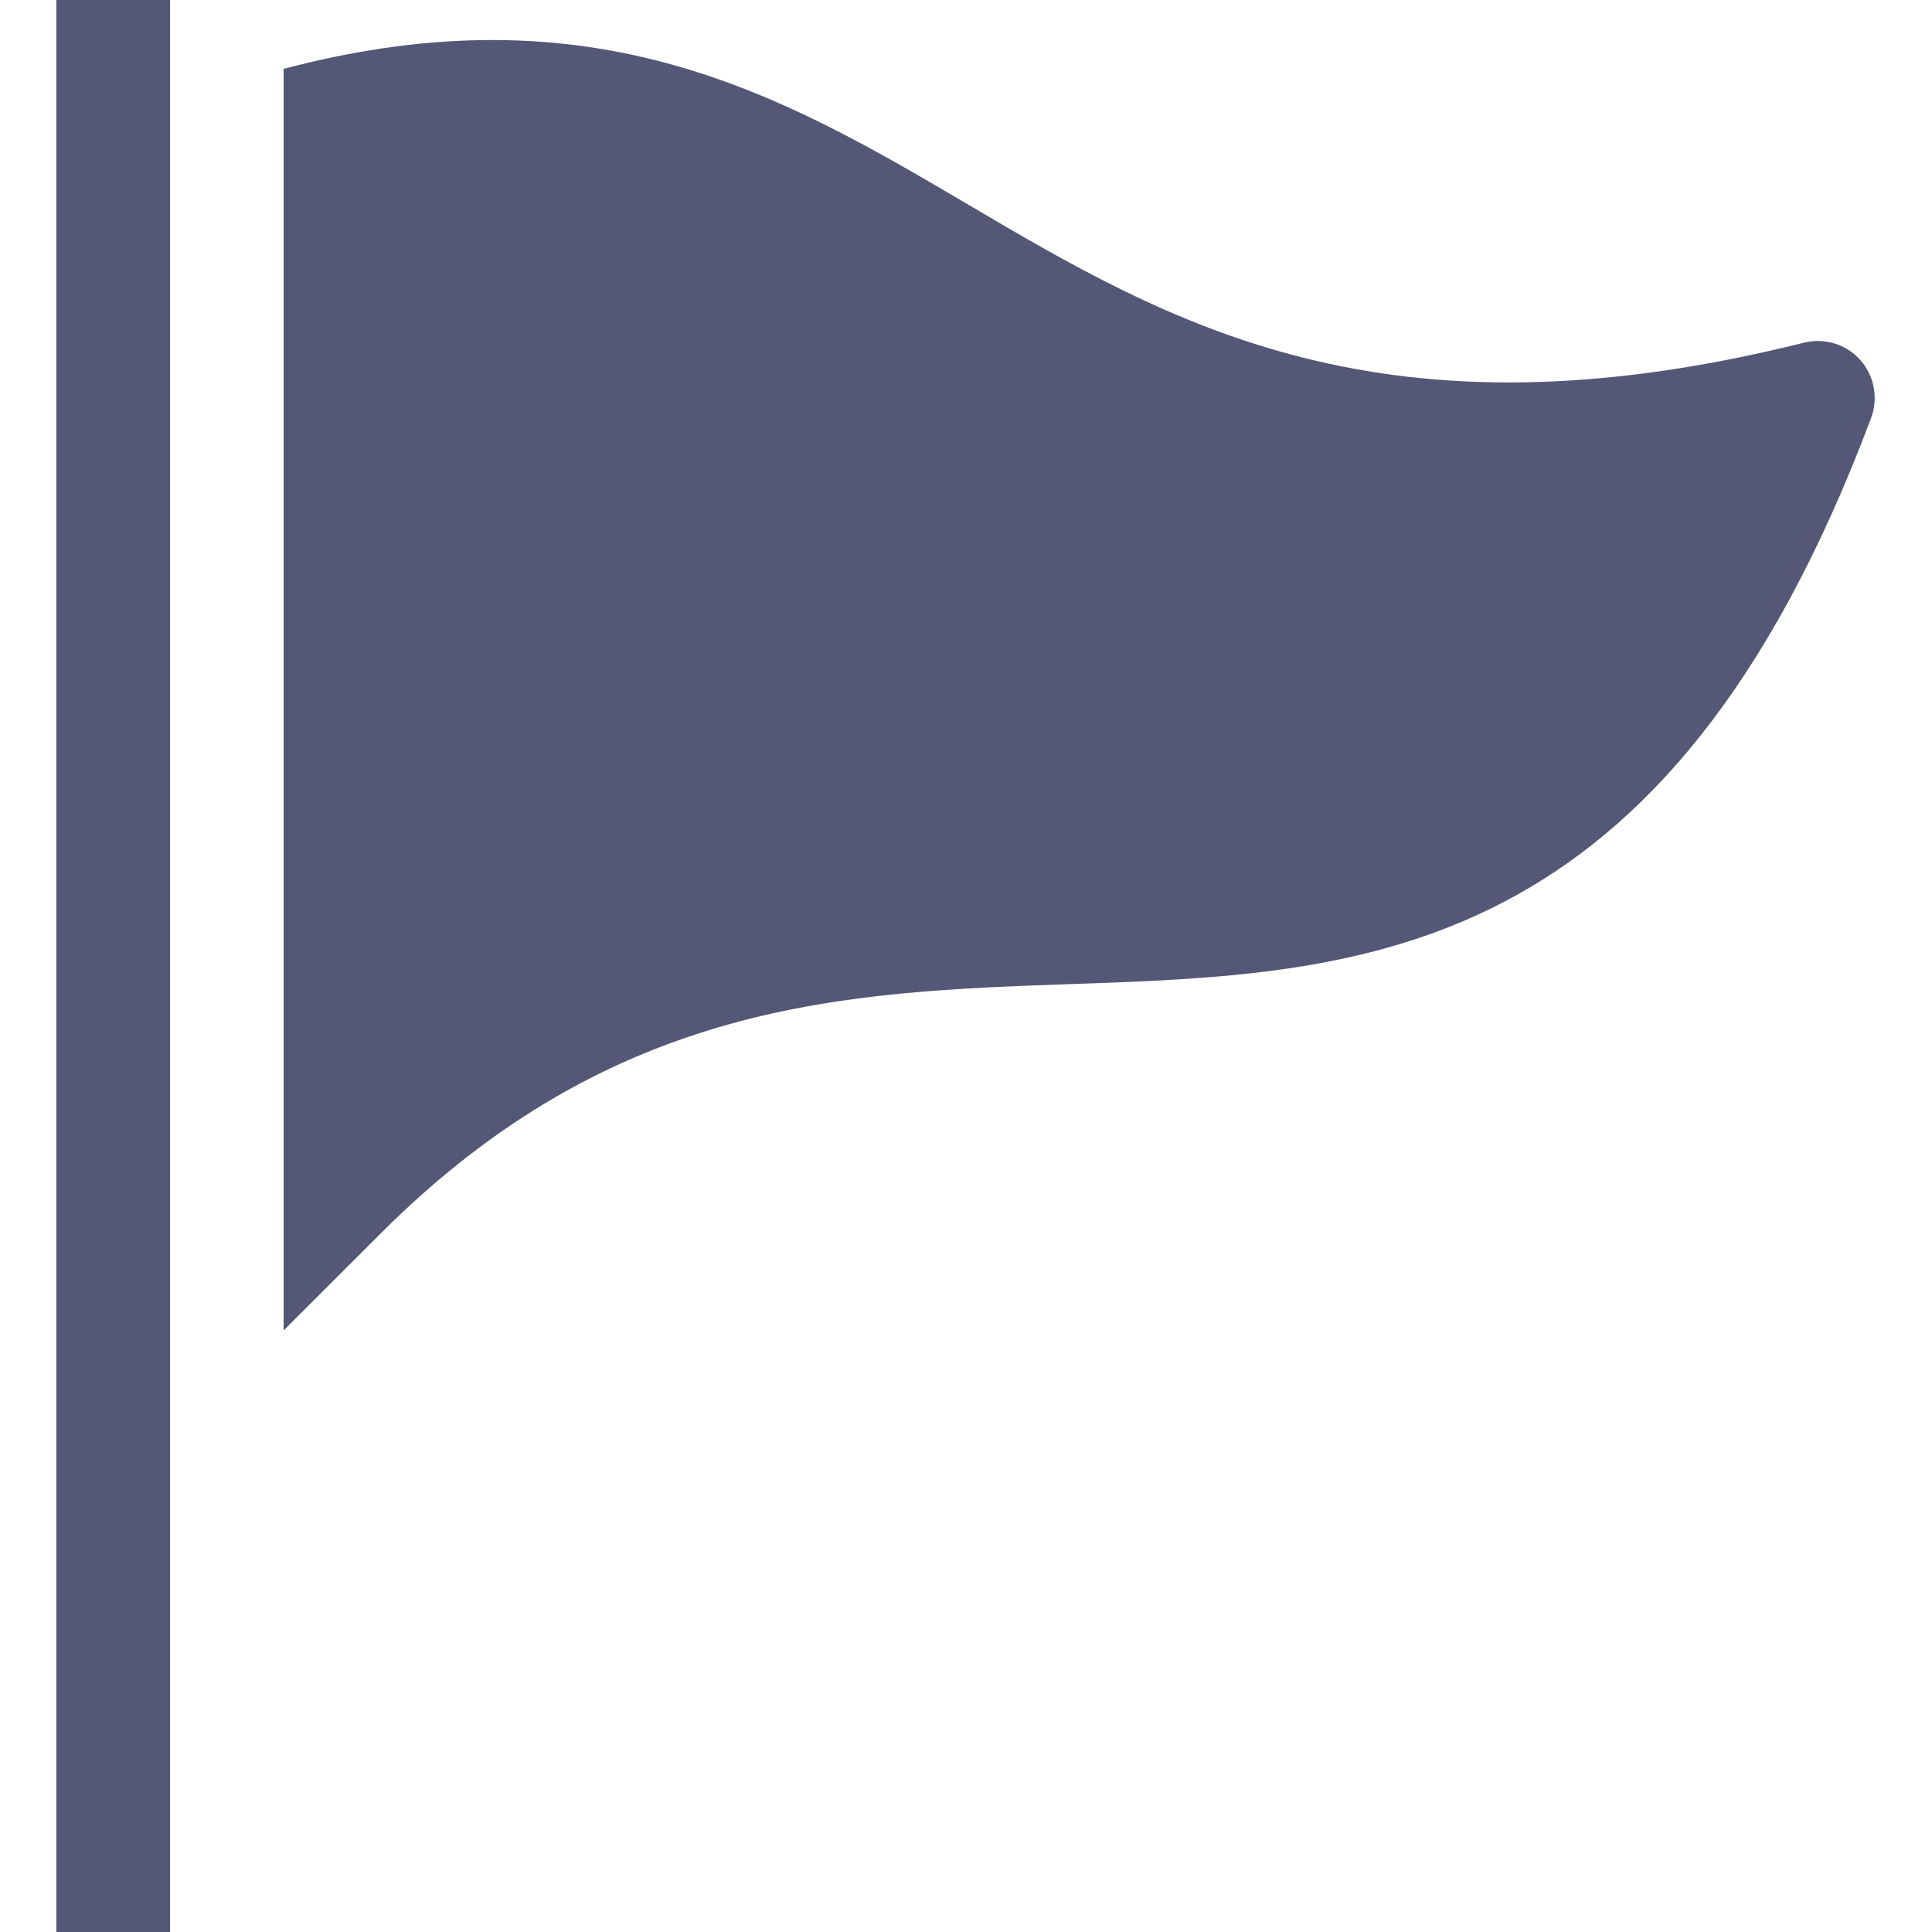 <svg width="40" height="40" viewBox="0 0 40 40" fill="none" xmlns="http://www.w3.org/2000/svg">
<g clip-path="url(#clip0_2_68)">
<path fill-rule="evenodd" clip-rule="evenodd" d="M3.52 -0V40H1.167V-0H3.52ZM5.872 1.426C12.303 -0.275 16.209 1.976 19.981 4.198C24.218 6.696 28.597 9.282 37.352 7.094C37.774 6.991 38.221 7.125 38.515 7.452C38.804 7.779 38.891 8.24 38.741 8.649C34.503 19.948 28.237 20.165 22.178 20.374C17.527 20.539 12.715 20.703 7.88 25.539L5.872 27.546V1.426Z" fill="#545775"/>
</g>
<defs>
<clipPath id="clip0_2_68">
<rect width="40" height="40" fill="white"/>
</clipPath>
</defs>
</svg>
